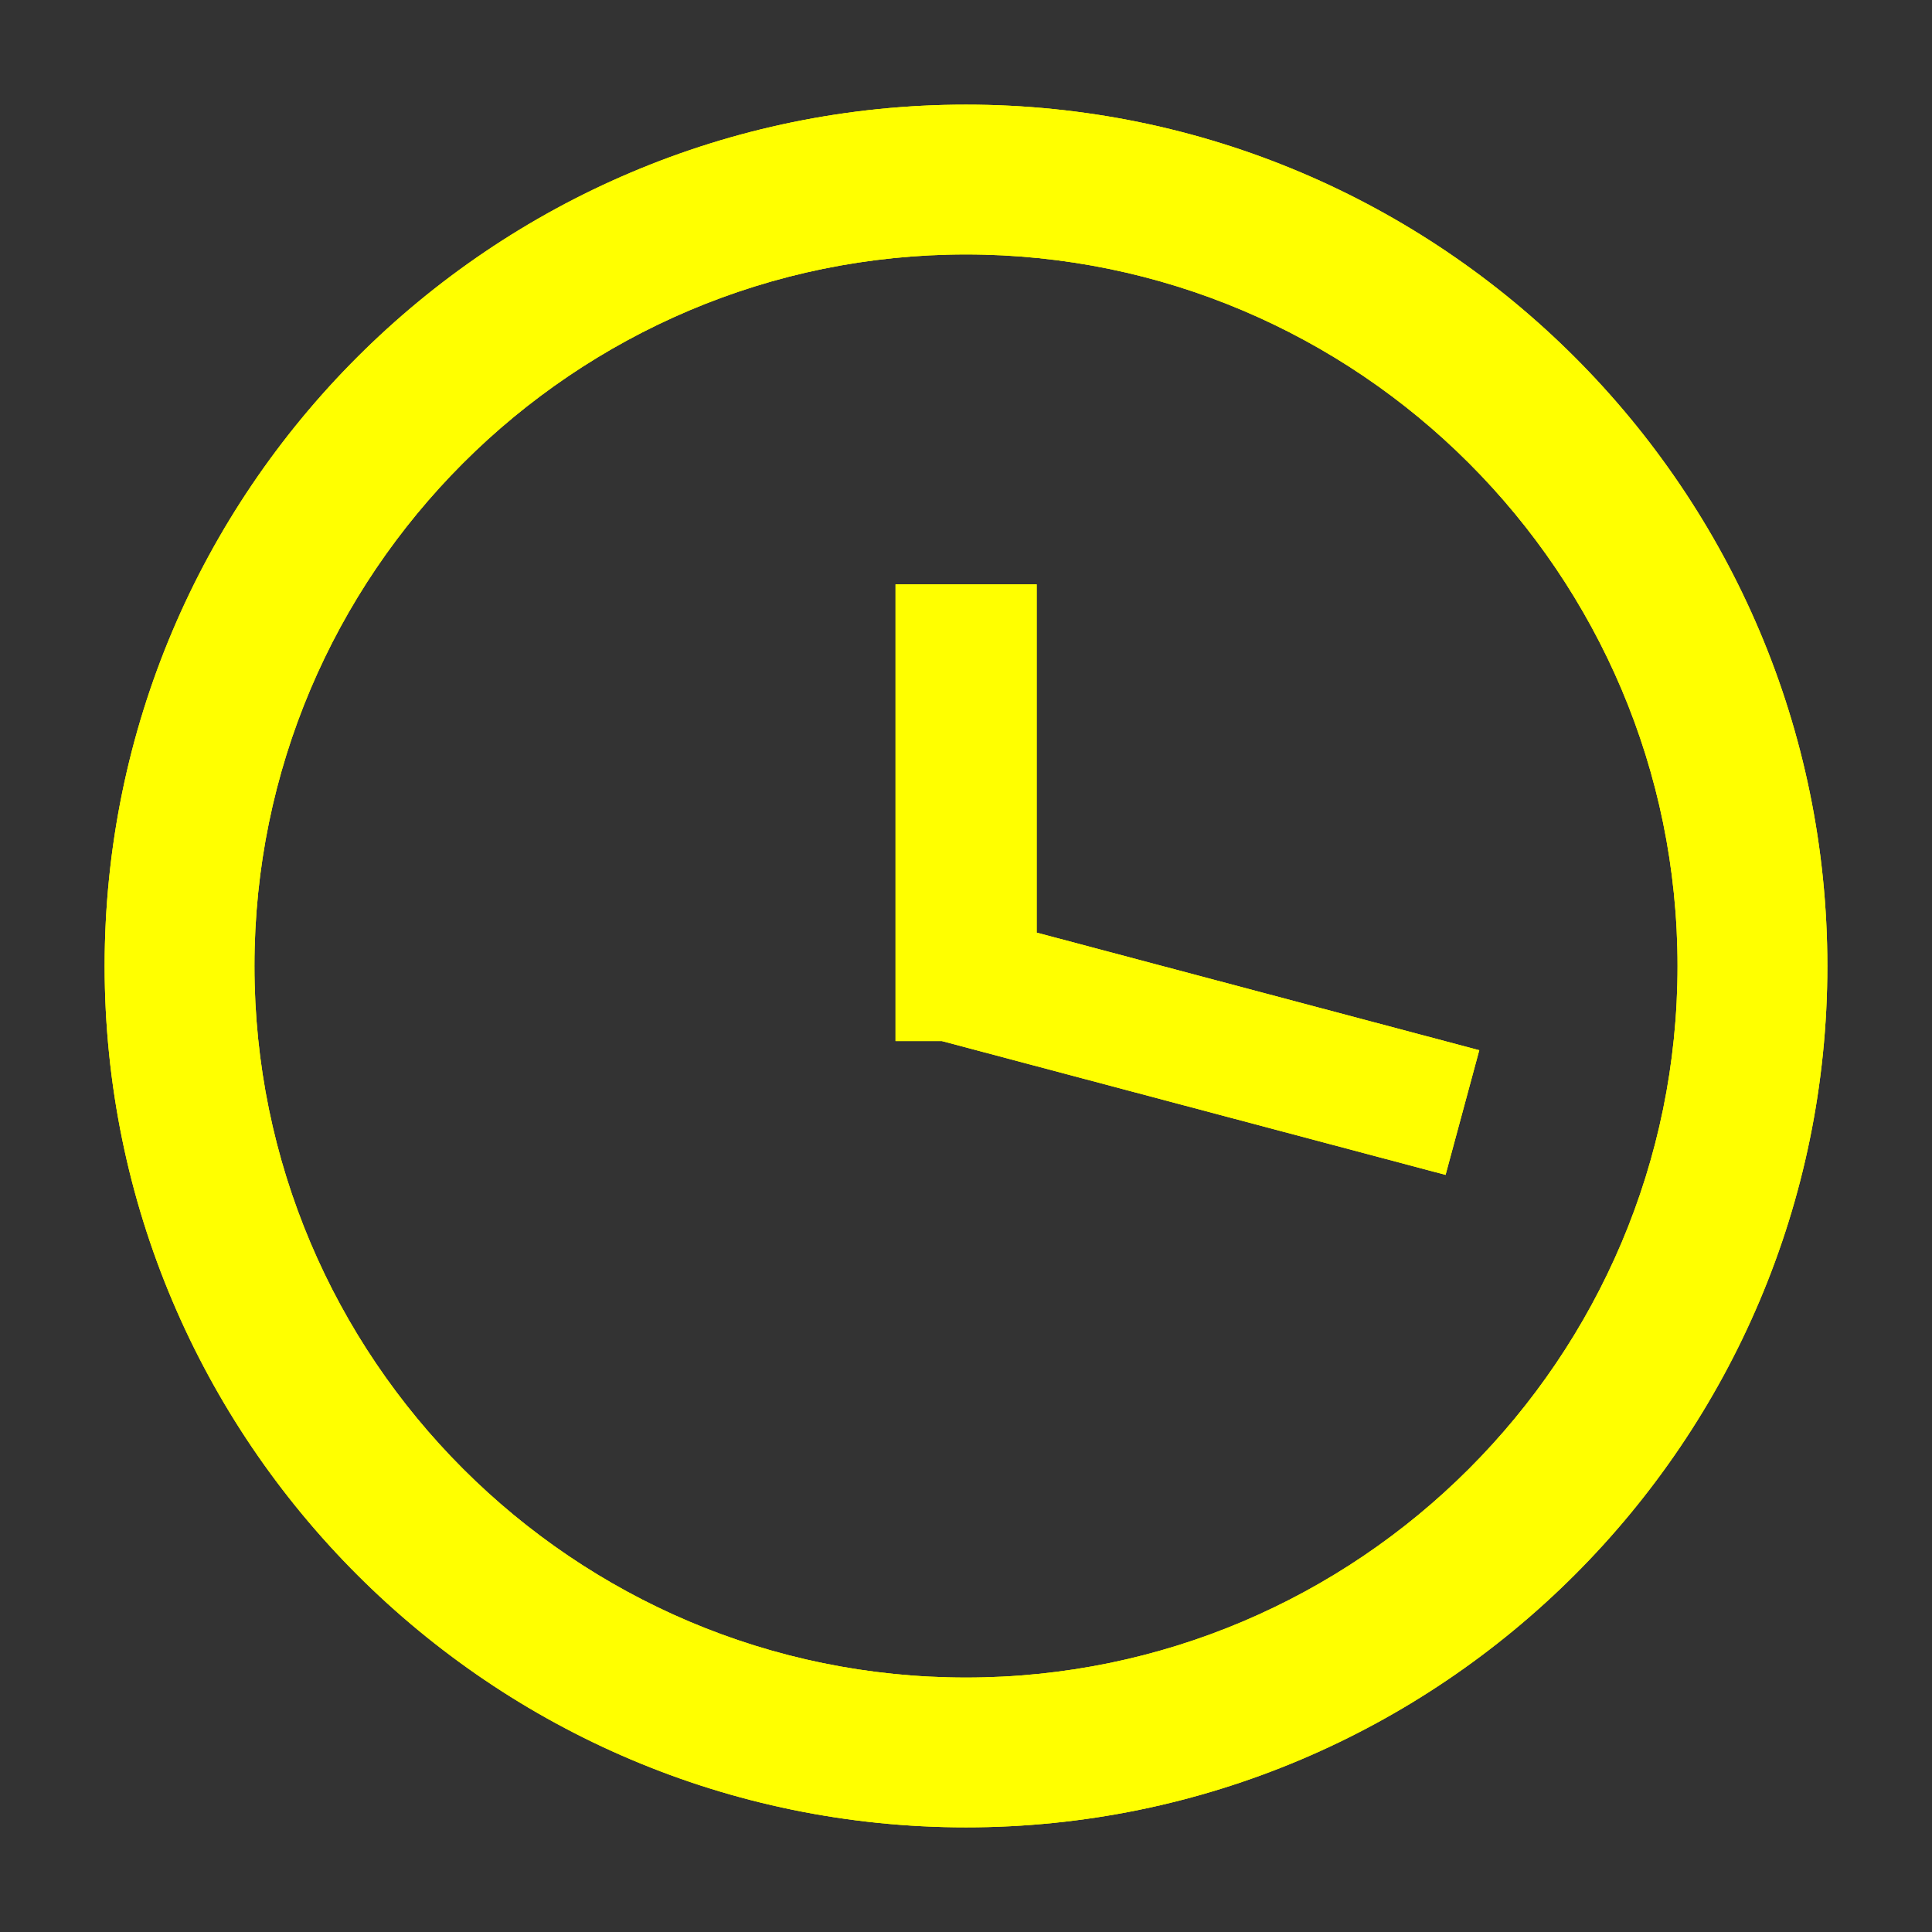 <?xml version="1.0" encoding="iso-8859-1"?>
<!-- Generator: Adobe Illustrator 17.1.0, SVG Export Plug-In . SVG Version: 6.00 Build 0)  -->
<!DOCTYPE svg PUBLIC "-//W3C//DTD SVG 1.1//EN" "http://www.w3.org/Graphics/SVG/1.1/DTD/svg11.dtd">
<svg version="1.1" xmlns="http://www.w3.org/2000/svg" xmlns:xlink="http://www.w3.org/1999/xlink" x="0px" y="0px" width="120px"
	 height="120px" viewBox="0 0 120 120" enable-background="new 0 0 120 120" xml:space="preserve">
<rect x="0" y="0" width="120" height="120" fill="#333333" stroke="none"/>
<g id="Layer_4" display="none">
	<circle display="inline" opacity="0.5" fill="#DF1F26" cx="60" cy="60" r="60"/>
	<rect x="6.5" y="6.5" display="inline" opacity="0.5" fill="#3B4FA1" width="107" height="107"/>
</g>
<g id="normal">
	<g>
		<polygon fill-rule="evenodd" clip-rule="evenodd" fill="#ffff00" points="64.389,36.294 64.389,57.927 91.88,65.231 
			89.787,72.973 58.5,64.662 55.624,64.662 55.624,63.899 55.624,61.731 55.624,36.294 64.389,36.294 		"/>
		<path fill="#ffff00" d="M60,113.5c-29.5,0-53.5-24-53.5-53.5S30.5,6.5,60,6.5s53.5,24,53.5,53.5S89.5,113.5,60,113.5z M60,15.804
			c-24.369,0-44.196,19.826-44.196,44.196S35.631,104.196,60,104.196S104.196,84.369,104.196,60S84.369,15.804,60,15.804z"/>
	</g>
</g>
<g id="active">
	<g>
		<polygon fill-rule="evenodd" clip-rule="evenodd" fill="#ffff00" points="64.389,36.294 64.389,57.927 91.88,65.231 
			89.787,72.973 58.5,64.662 55.624,64.662 55.624,63.899 55.624,61.731 55.624,36.294 64.389,36.294 		"/>
		<path fill="#ffff00" d="M60,113.5c-29.5,0-53.5-24-53.5-53.5S30.5,6.5,60,6.5s53.5,24,53.5,53.5S89.5,113.5,60,113.5z M60,15.804
			c-24.369,0-44.196,19.826-44.196,44.196S35.631,104.196,60,104.196S104.196,84.369,104.196,60S84.369,15.804,60,15.804z"/>
	</g>
</g>
<g id="disabled" opacity="0.2">
	<g>
		<polygon fill-rule="evenodd" clip-rule="evenodd" fill="#ffff00" points="64.389,36.294 64.389,57.927 91.88,65.231 
			89.787,72.973 58.5,64.662 55.624,64.662 55.624,63.899 55.624,61.731 55.624,36.294 64.389,36.294 		"/>
		<path fill="#ffff00" d="M60,113.5c-29.5,0-53.5-24-53.5-53.5S30.5,6.5,60,6.5s53.5,24,53.5,53.5S89.5,113.5,60,113.5z M60,15.804
			c-24.369,0-44.196,19.826-44.196,44.196S35.631,104.196,60,104.196S104.196,84.369,104.196,60S84.369,15.804,60,15.804z"/>
	</g>
</g>
</svg>
